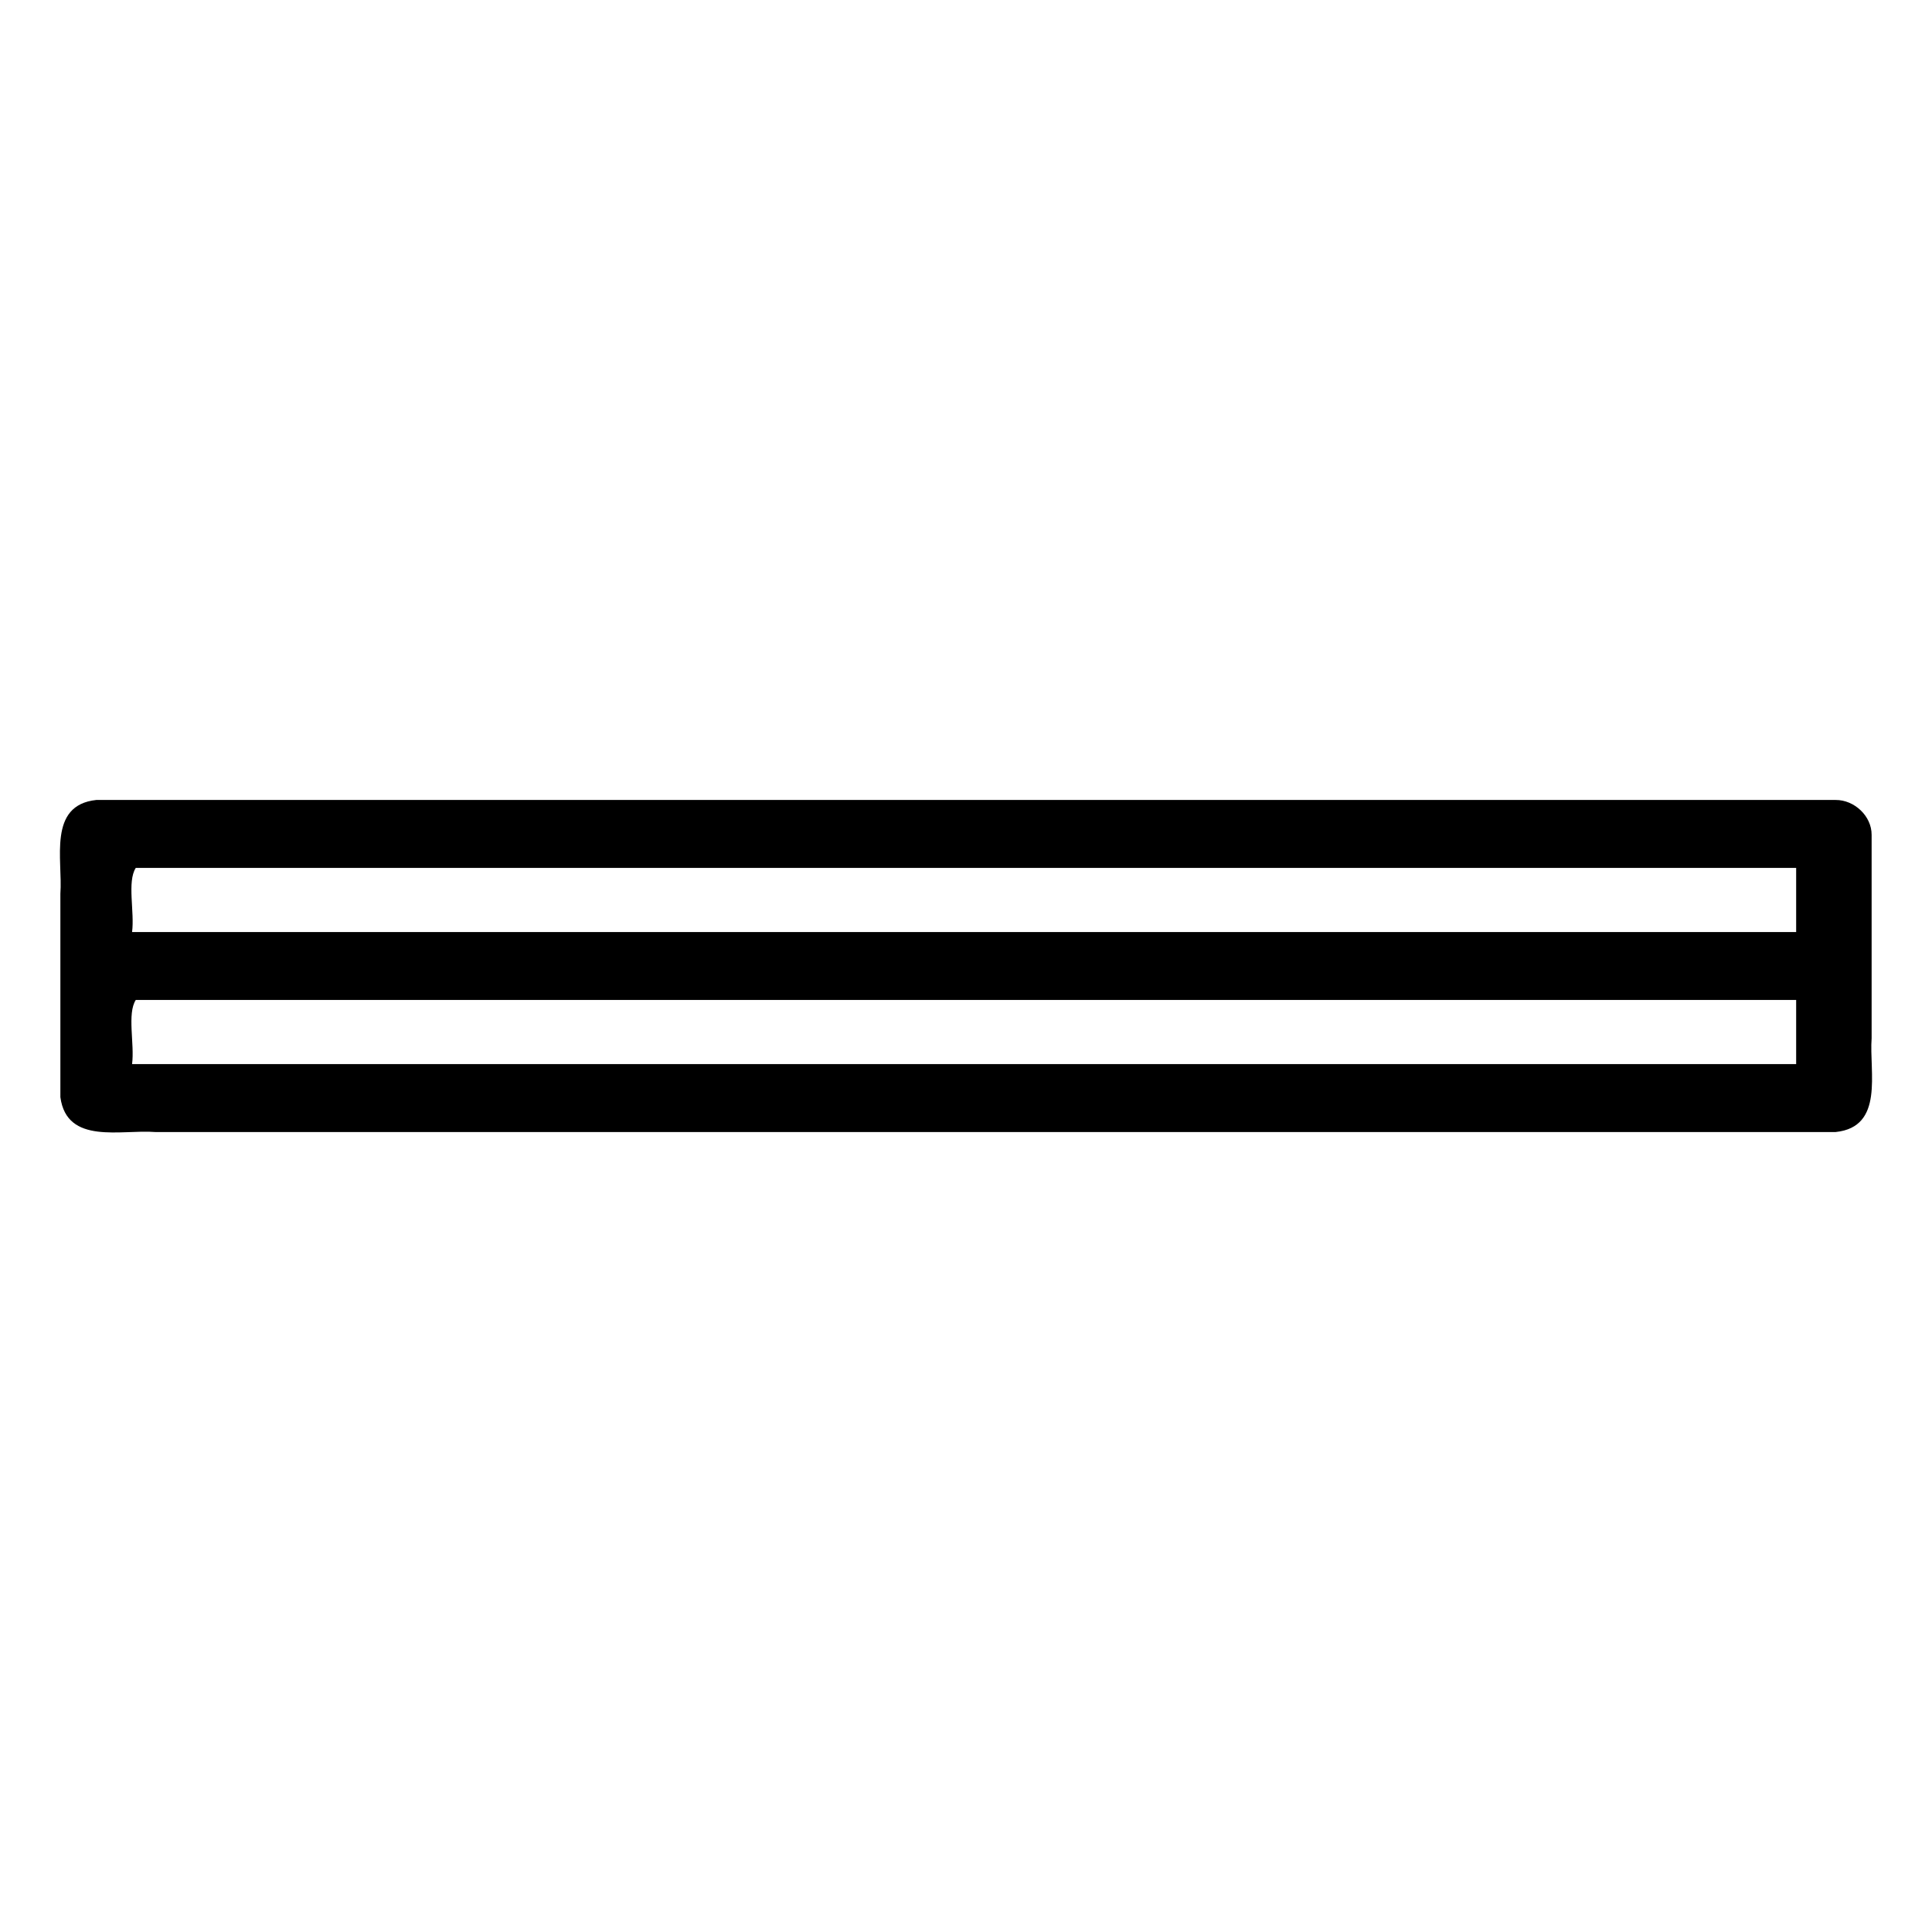 <svg xmlns="http://www.w3.org/2000/svg" width="512" height="512"><path d="M486.48 212H25.52c-12.96 1.37-8.85 15.9-9.52 24.86v53.9c1.72 12.72 16.18 8.52 25.14 9.24h445.33c12.96-1.36 8.86-15.9 9.53-24.86v-53.9c.02-5-4.6-9.27-9.52-9.24zM476 282H35c.7-5.3-1.36-13.35.98-17H476v17zm0-35H35c.7-5.3-1.36-13.35.98-17H476v17z"/></svg>